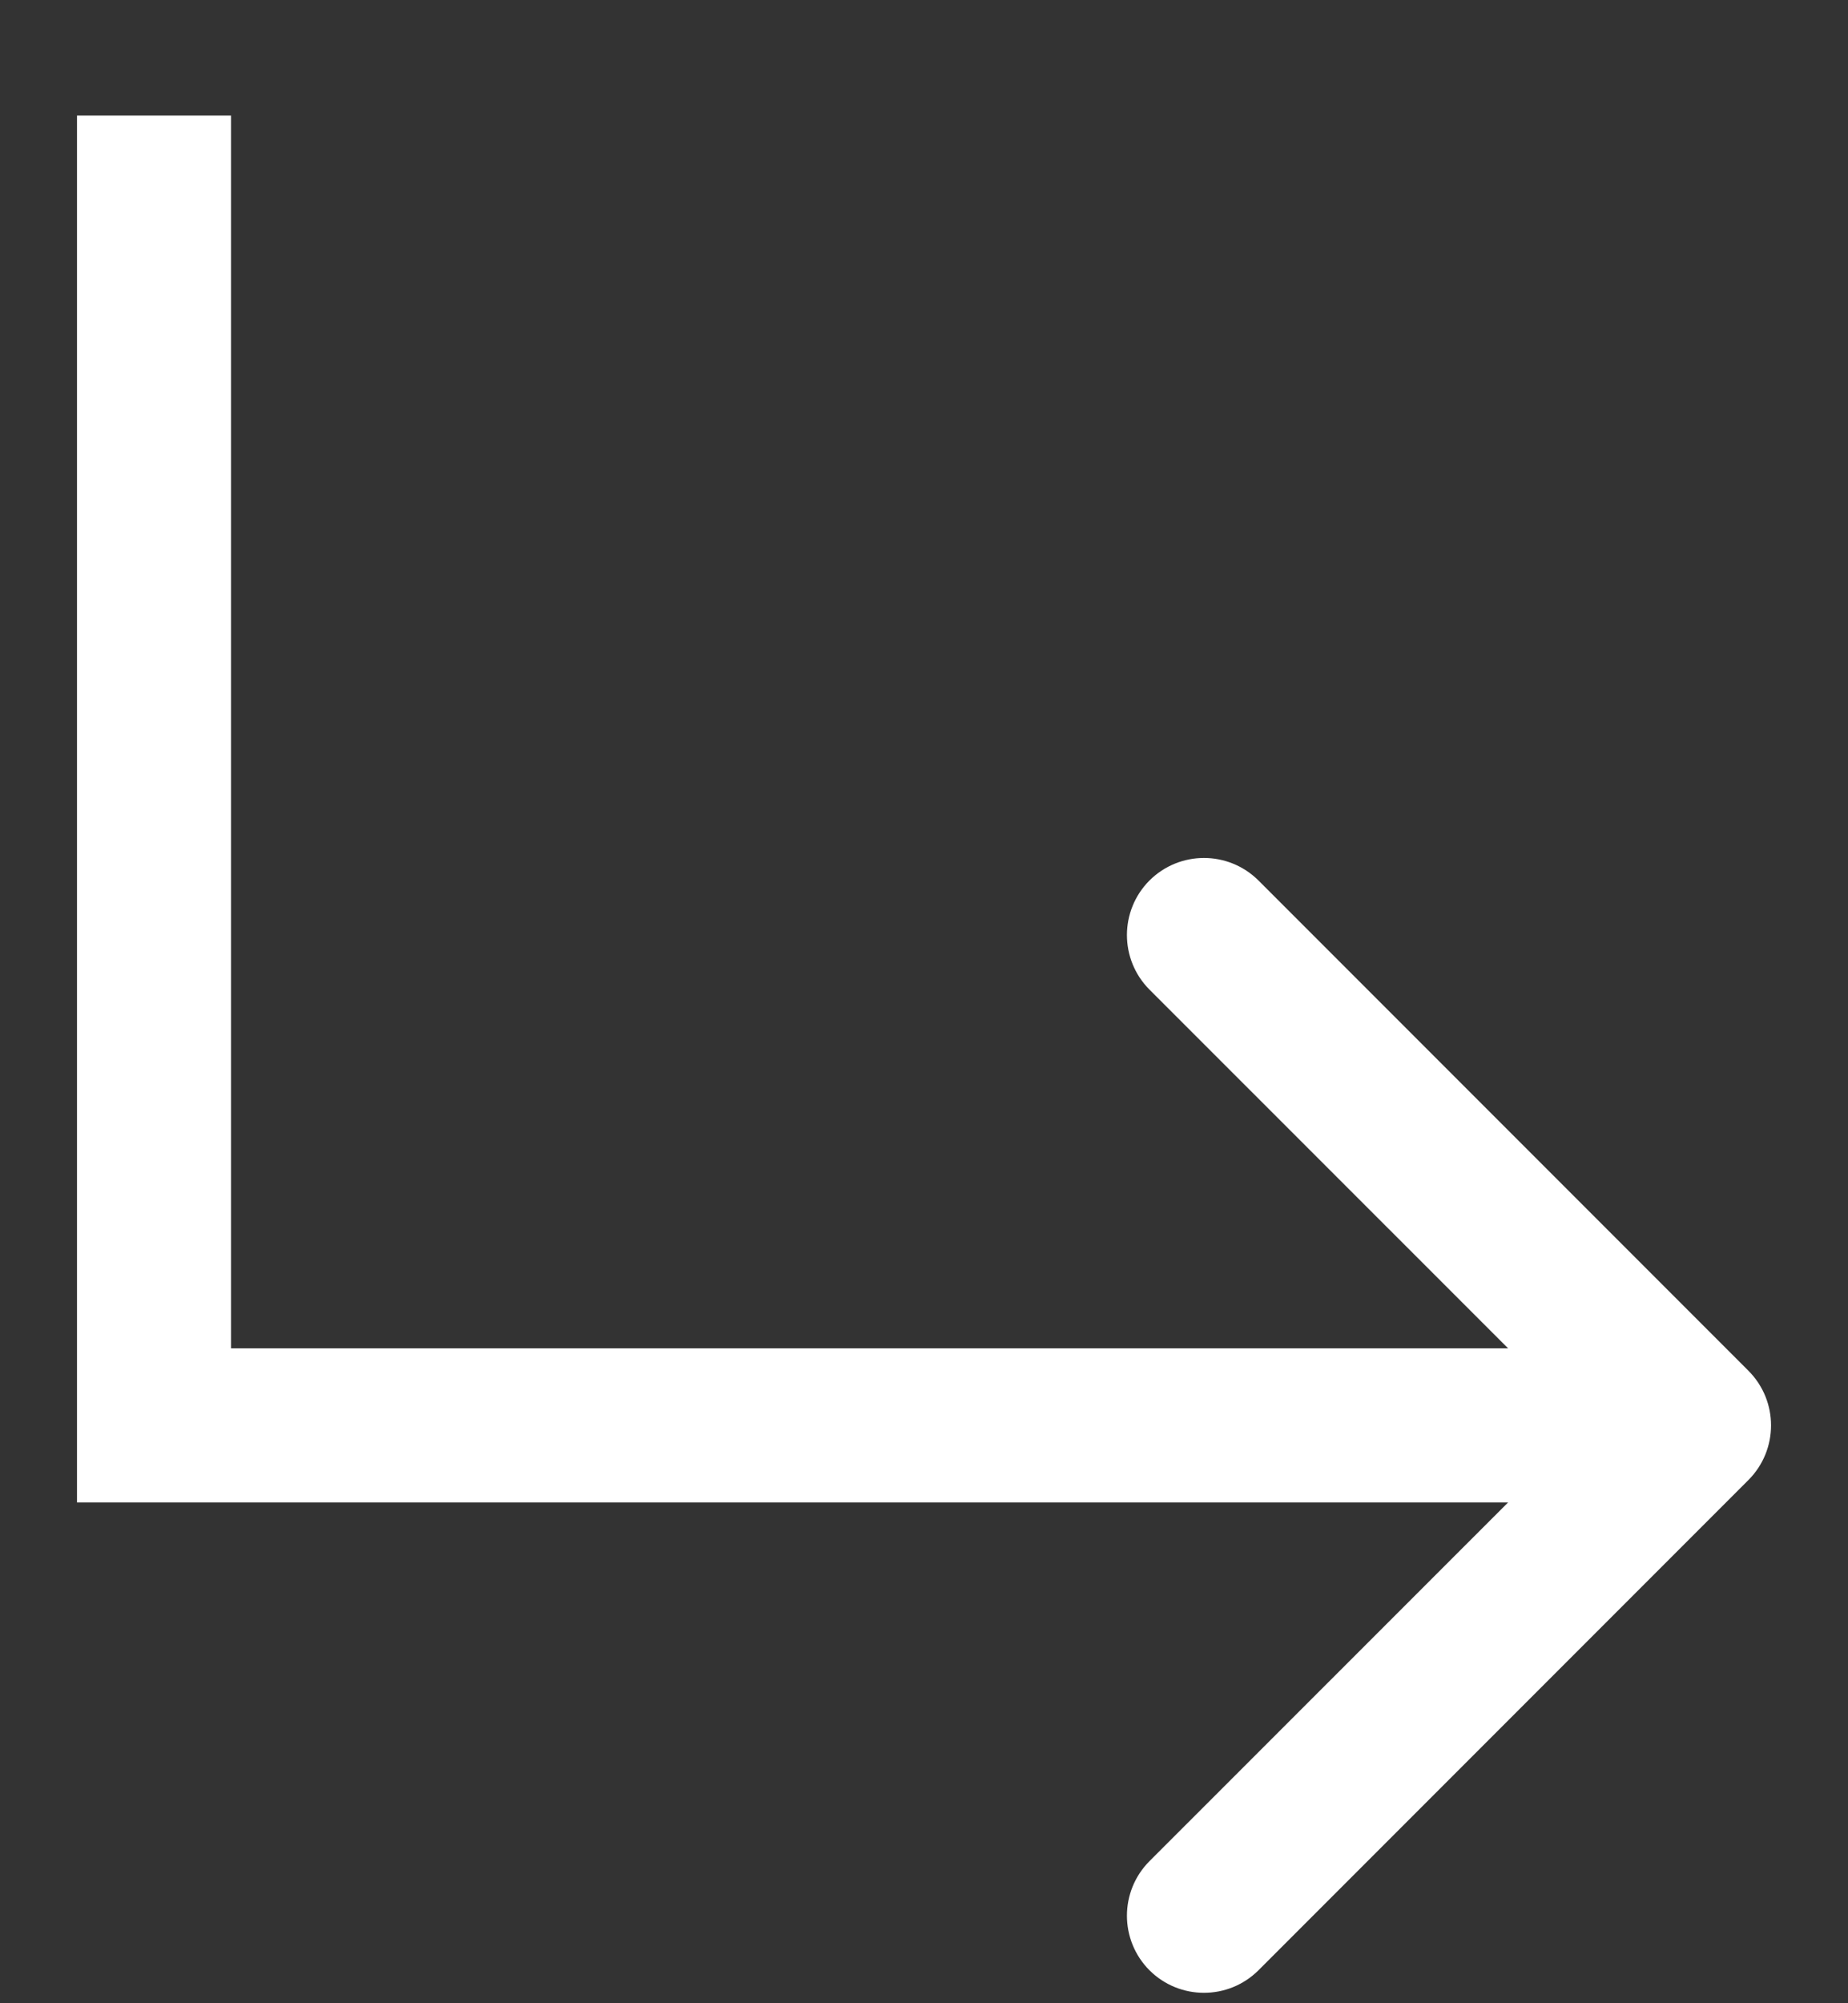<svg width="12" height="13" viewBox="0 0 12 13" fill="none" xmlns="http://www.w3.org/2000/svg">
<rect x="0" y="0" width="12" height="13" fill="#333333" stroke="none"/>
<g id="Frame 20">
<path id="Vector 1" d="M1 9.25H0.5V9.75H1V9.25ZM11.354 9.604C11.549 9.408 11.549 9.092 11.354 8.896L8.172 5.714C7.976 5.519 7.66 5.519 7.464 5.714C7.269 5.91 7.269 6.226 7.464 6.422L10.293 9.25L7.464 12.078C7.269 12.274 7.269 12.59 7.464 12.786C7.66 12.981 7.976 12.981 8.172 12.786L11.354 9.604ZM0.5 0.75V9.25H1.5V0.75H0.5ZM1 9.75H11V8.75H1V9.75Z" fill="white"/>
</g>
</svg>
